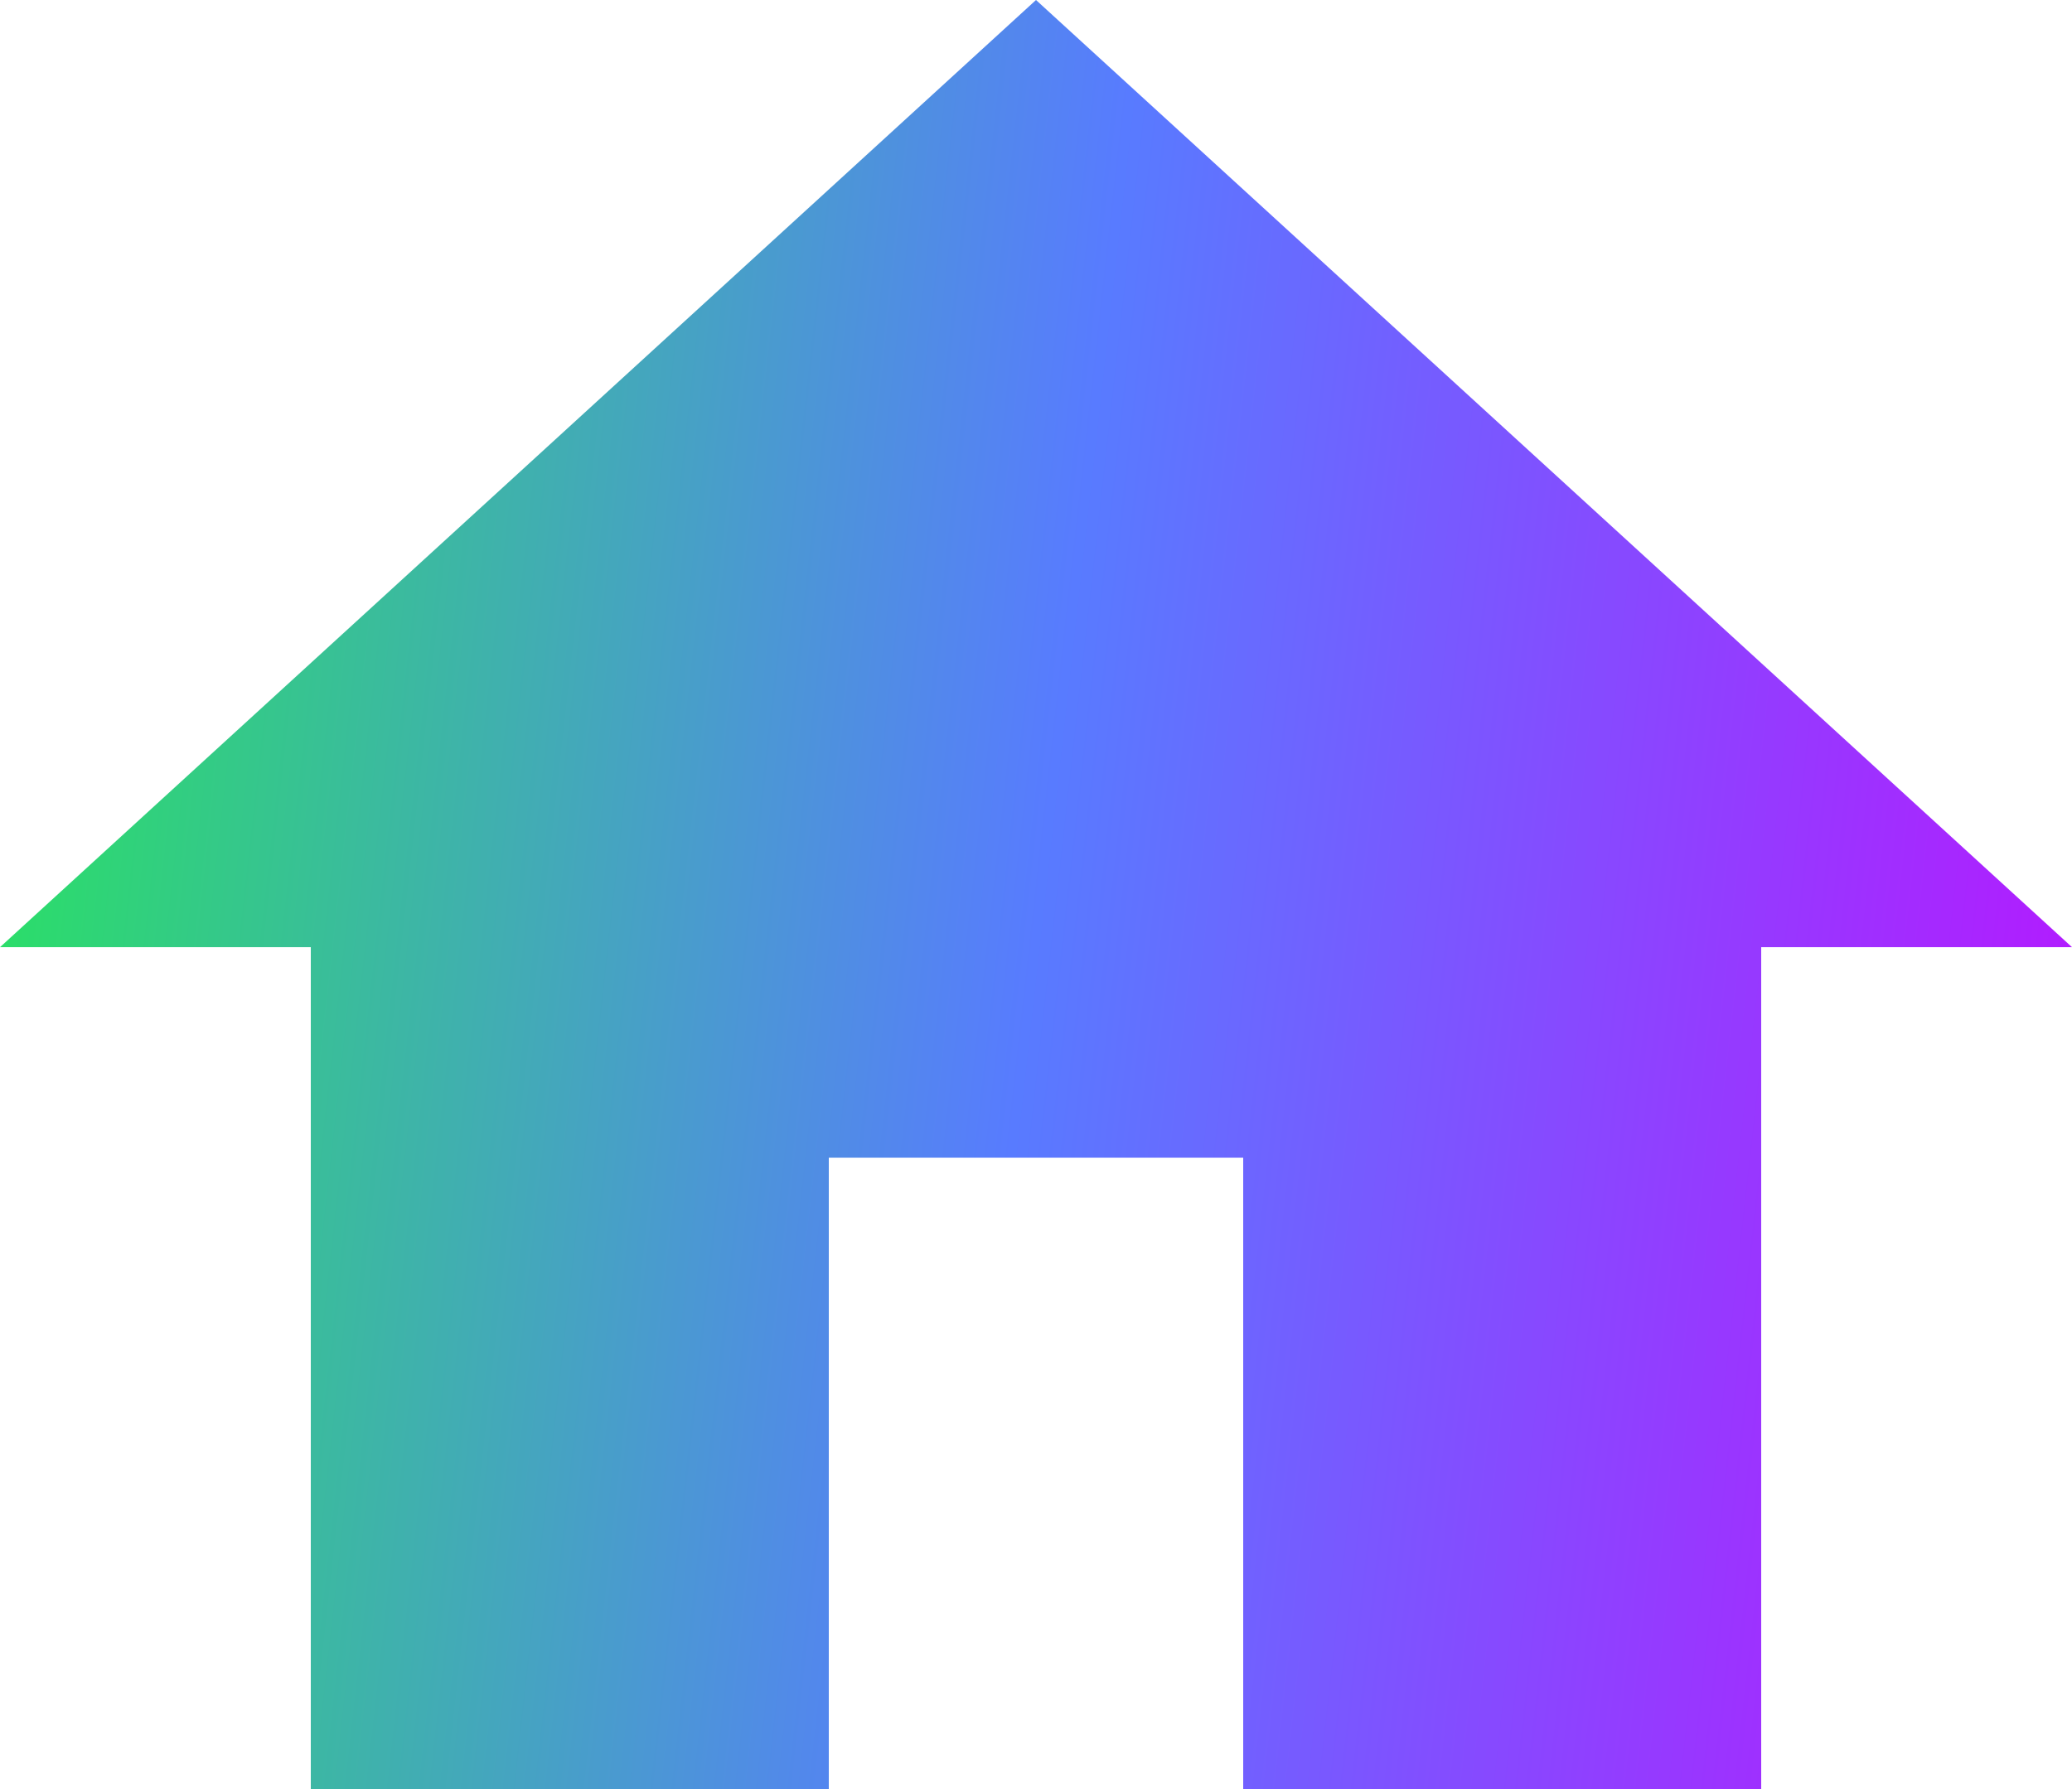 <svg width="22" height="19" viewBox="0 0 22 19" fill="none" xmlns="http://www.w3.org/2000/svg">
    <path d="M8.8 19V12.294H13.2V19H18.7V10.059H22L11 0L0 10.059H3.3V19H8.8Z" fill="url(#paint0_linear_1_2466)"/>
    <defs>
        <linearGradient id="paint0_linear_1_2466" x1="-1.55531e-07" y1="1.08" x2="23.204" y2="3.668"
                        gradientUnits="userSpaceOnUse">
            <stop stop-color="#27E65C"/>
            <stop offset="0.51" stop-color="#587BFF"/>
            <stop offset="1" stop-color="#B518FF"/>
        </linearGradient>
    </defs>
</svg>
